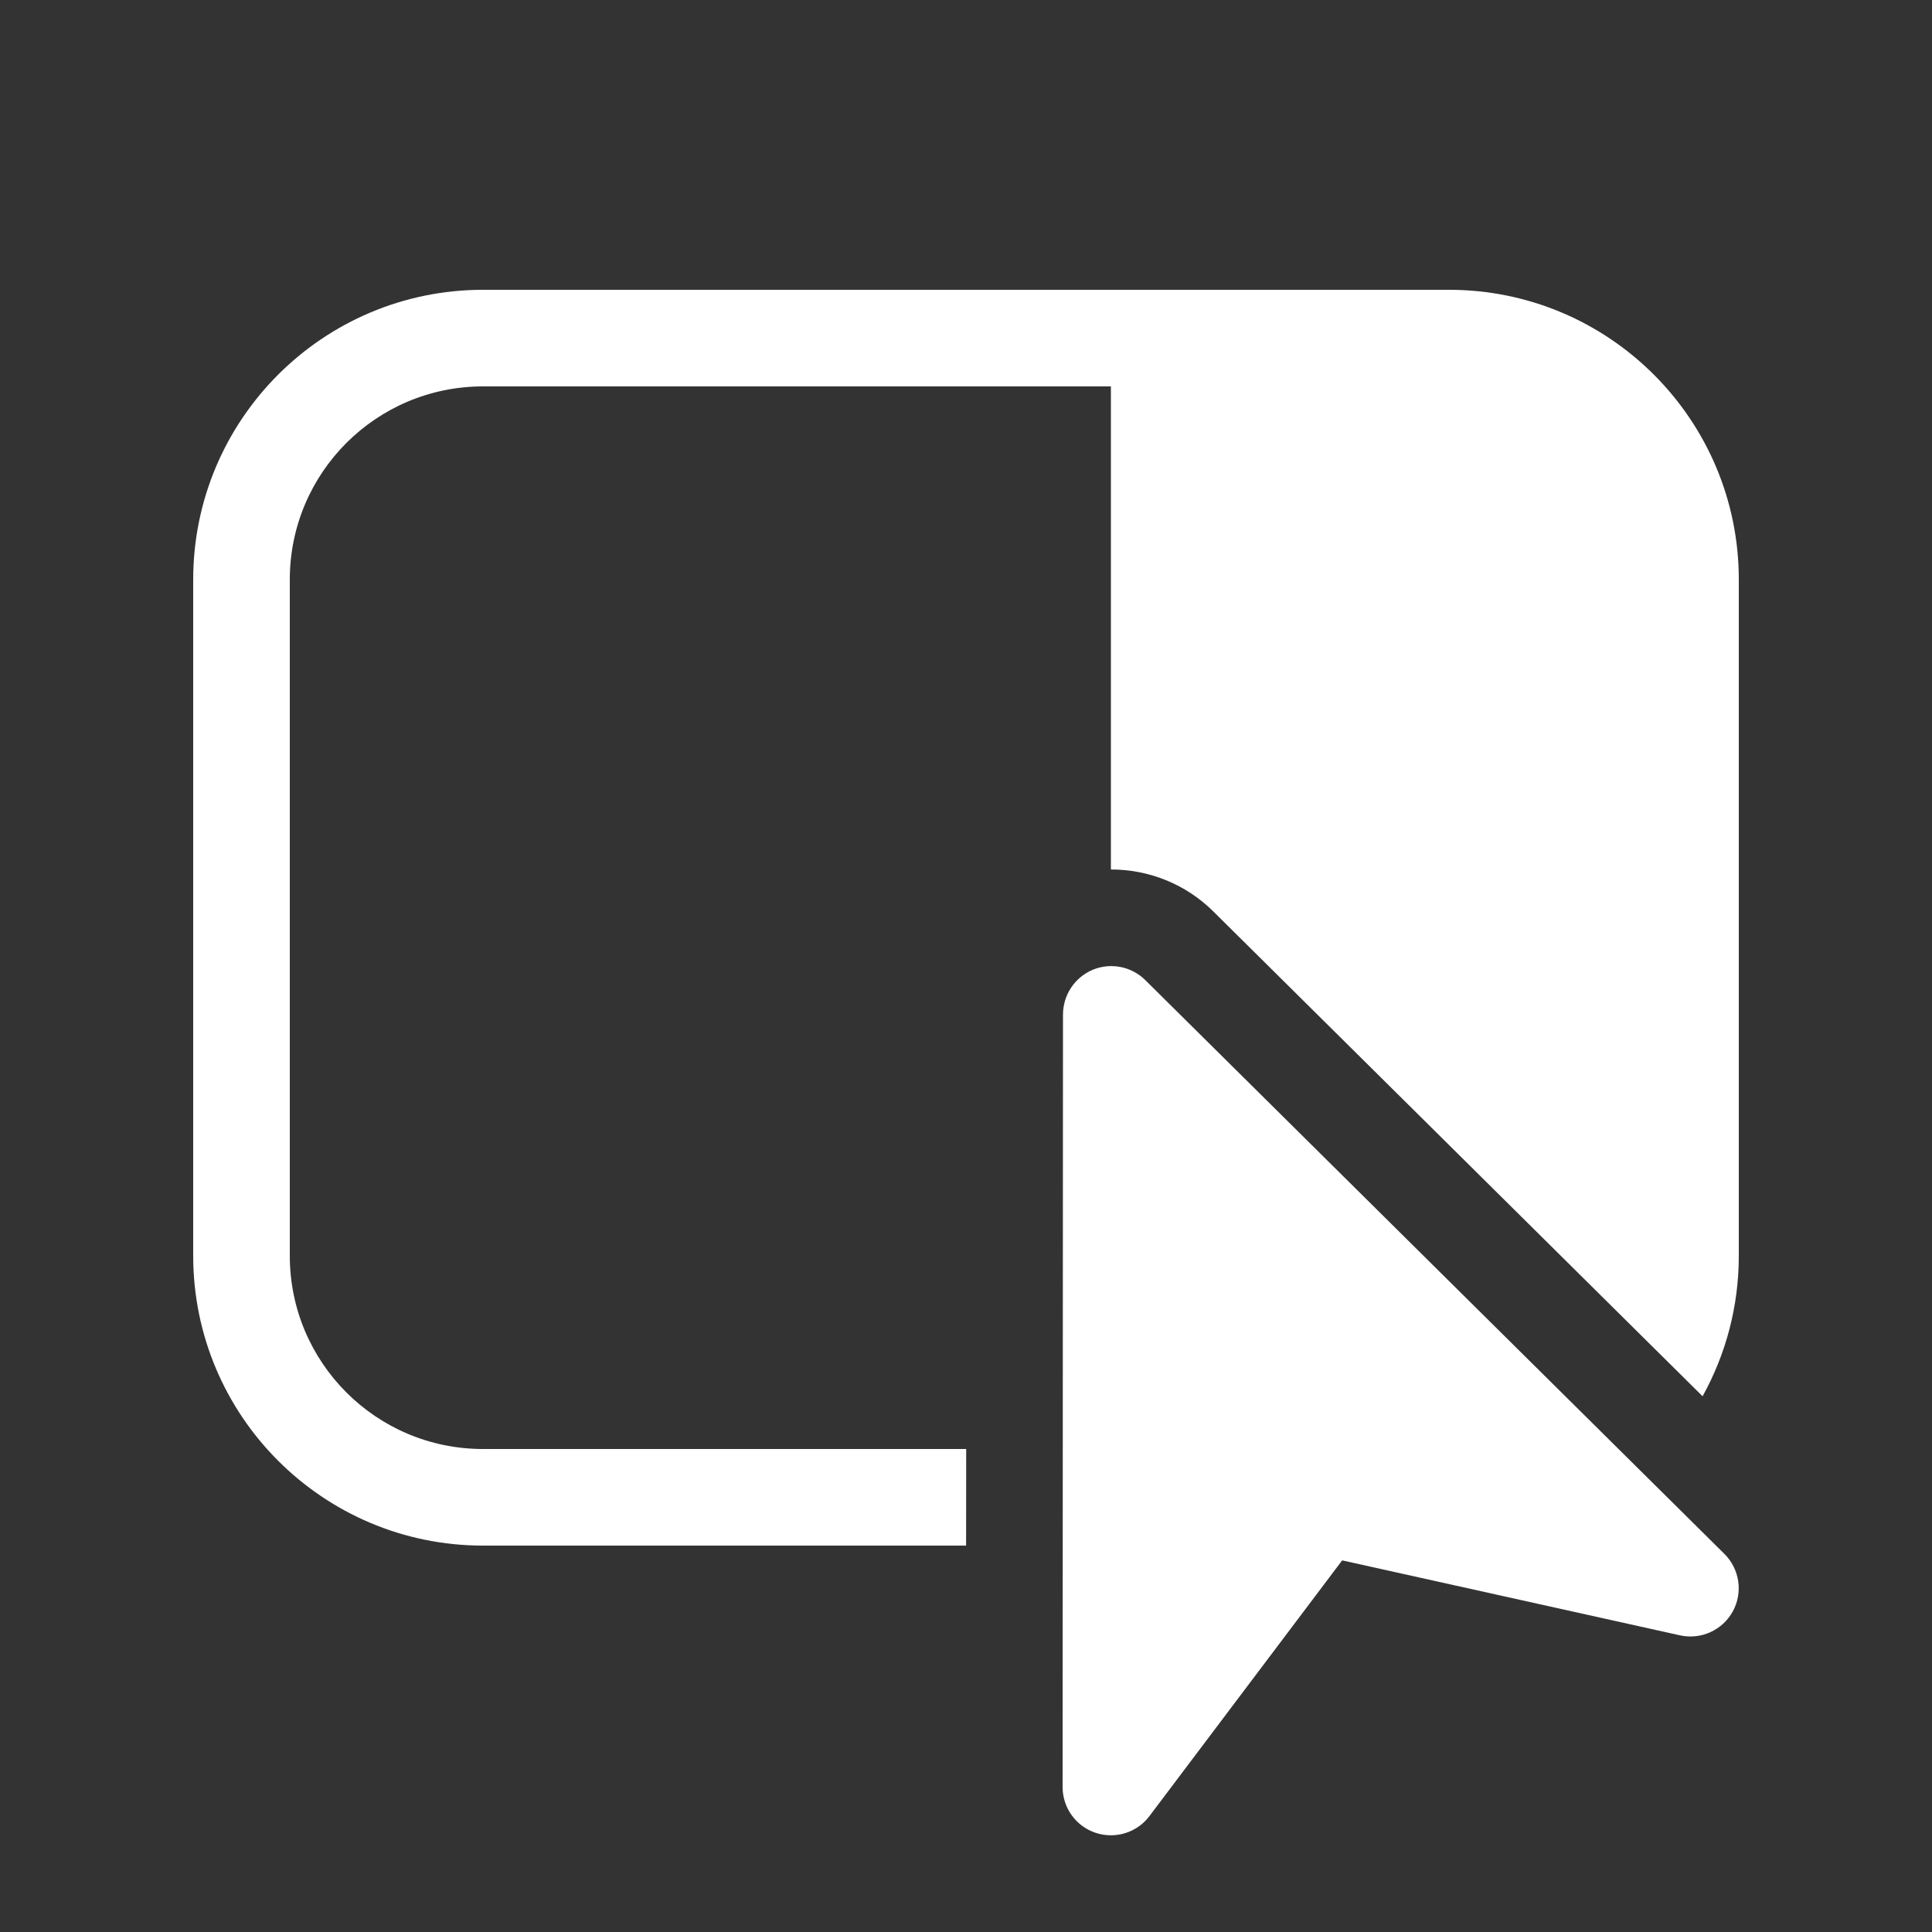 <svg width="20" height="20" viewBox="0 0 20 20" fill="none" xmlns="http://www.w3.org/2000/svg">
<rect x="0" y="0" width="20" height="20" fill="#333333" stroke="none"/>
<path d="M15 3C16.656 3 18 4.343 18 6V13C18 13.527 17.864 14.023 17.625 14.454L12.56 9.435C12.273 9.15 11.889 9 11.5 9.001V4H5C3.895 4 3 4.895 3 6V13C3 14.105 3.895 15 5 15H10.002L10.001 16H5C3.344 16 2 14.657 2 13V6C2 4.343 3.344 3 5 3H15ZM11.856 10.146C11.713 10.004 11.498 9.962 11.312 10.039C11.126 10.117 11.005 10.299 11.004 10.501L11 18.499C11 18.714 11.137 18.905 11.341 18.973C11.545 19.041 11.77 18.972 11.899 18.8L13.894 16.153L17.391 16.929C17.608 16.977 17.831 16.876 17.938 16.681C18.045 16.485 18.009 16.243 17.851 16.086L11.856 10.146Z" fill="#ffffff"/>
</svg>
